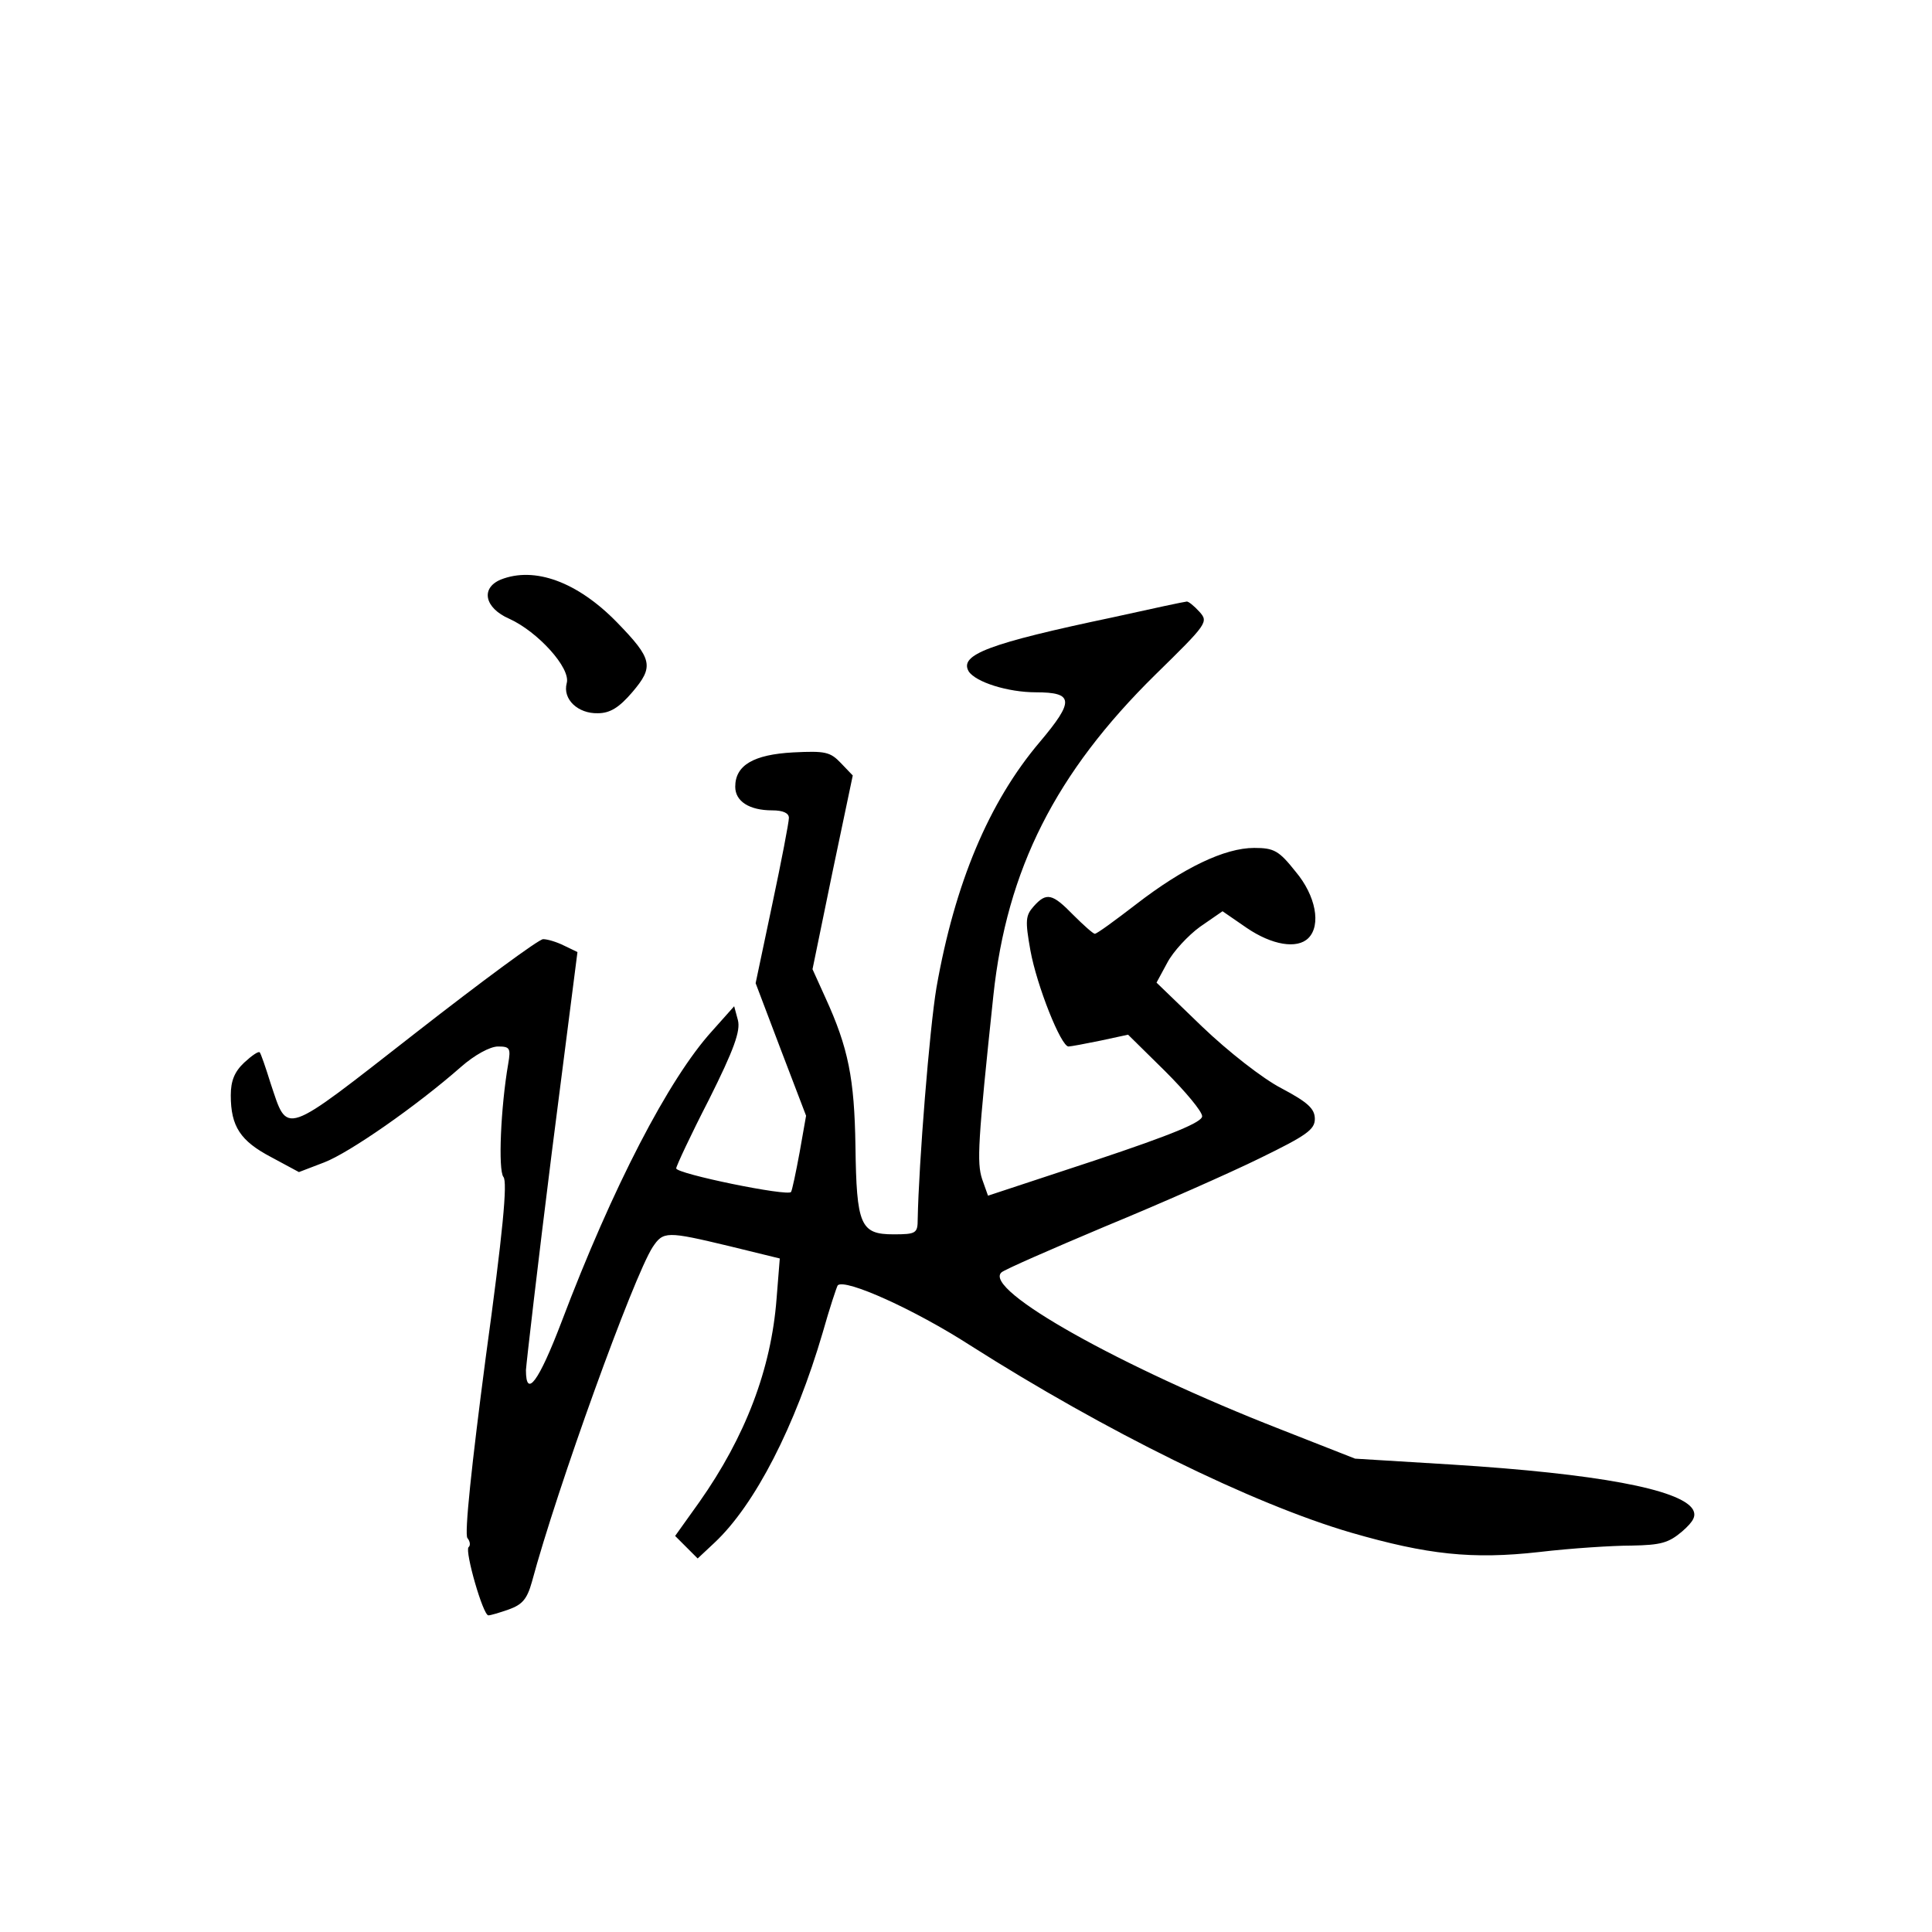 <?xml version="1.0" standalone="no"?>
<!DOCTYPE svg PUBLIC "-//W3C//DTD SVG 20010904//EN"
 "http://www.w3.org/TR/2001/REC-SVG-20010904/DTD/svg10.dtd">
<svg version="1.0" xmlns="http://www.w3.org/2000/svg"
 width="360pt" height="360pt" viewBox="0 0 360 360"
 preserveAspectRatio="xMidYMid meet">
<g transform="translate(0,360) scale(0.1,-0.1)"
fill="#000000" stroke="none">
<path d="M933 2520 c-38 -16 -30 -53 16 -73 53 -24 115 -92 107 -120 -8 -30
21 -57 58 -56 23 0 40 11 64 39 41 48 38 62 -28 130 -74 76 -154 105 -217 80z"/>
<path d="M2075 2450 c-233 -49 -288 -70 -270 -101 13 -20 73 -39 125 -39 71 0
72 -16 8 -92 -96 -113 -159 -265 -193 -458 -13 -77 -33 -328 -35 -432 0 -26
-3 -28 -45 -28 -62 0 -69 17 -71 165 -2 125 -13 182 -56 276 l-24 53 37 180
38 181 -22 23 c-20 21 -29 23 -89 20 -74 -4 -108 -24 -108 -64 0 -27 26 -44
69 -44 20 0 31 -5 31 -14 0 -8 -14 -81 -31 -161 l-31 -147 47 -124 47 -123
-12 -68 c-7 -38 -14 -71 -16 -74 -5 -9 -215 34 -214 44 0 4 27 62 61 128 47
94 59 128 54 148 l-7 26 -41 -46 c-81 -89 -186 -292 -281 -543 -42 -110 -66
-143 -66 -89 1 15 22 197 48 404 l48 375 -25 12 c-14 7 -31 12 -39 12 -8 0
-115 -79 -238 -175 -250 -195 -237 -191 -270 -93 -9 29 -18 55 -20 57 -2 3
-15 -6 -29 -19 -18 -17 -25 -34 -25 -61 0 -58 18 -85 75 -115 l52 -28 47 18
c47 18 172 105 255 178 25 22 54 38 69 38 22 0 24 -3 19 -32 -14 -81 -19 -198
-9 -211 8 -9 -1 -104 -33 -337 -26 -198 -40 -329 -34 -336 5 -6 6 -14 2 -17
-7 -8 27 -127 37 -127 4 0 21 5 38 11 25 9 34 19 43 51 47 175 189 568 225
624 20 30 26 30 143 2 l94 -23 -6 -75 c-10 -131 -58 -257 -144 -379 l-45 -63
21 -21 21 -21 31 29 c76 71 151 218 202 392 13 46 26 85 28 88 14 13 143 -45
247 -112 250 -159 525 -295 710 -349 142 -41 225 -50 350 -36 59 7 137 12 172
12 55 1 69 5 94 26 23 20 27 30 20 42 -24 37 -178 66 -449 83 l-180 11 -140
55 c-297 116 -554 260 -519 292 5 5 92 43 194 86 102 42 231 99 288 127 86 42
102 53 102 73 0 19 -13 31 -62 57 -35 18 -100 69 -148 115 l-85 82 20 37 c11
21 39 51 61 67 l42 29 45 -31 c47 -32 94 -40 115 -19 24 24 14 79 -24 124 -31
39 -40 44 -77 44 -55 0 -132 -37 -220 -105 -39 -30 -73 -55 -77 -55 -3 0 -21
16 -40 35 -39 40 -50 43 -74 16 -15 -17 -16 -26 -6 -82 12 -66 57 -179 71
-179 4 0 31 5 60 11 l51 11 69 -68 c38 -38 69 -75 69 -84 0 -11 -55 -34 -199
-82 l-200 -66 -11 31 c-10 31 -8 68 21 342 25 235 116 415 302 598 97 95 99
98 82 117 -10 11 -21 20 -24 19 -3 0 -64 -13 -136 -29z"/>
</g>
</svg>

